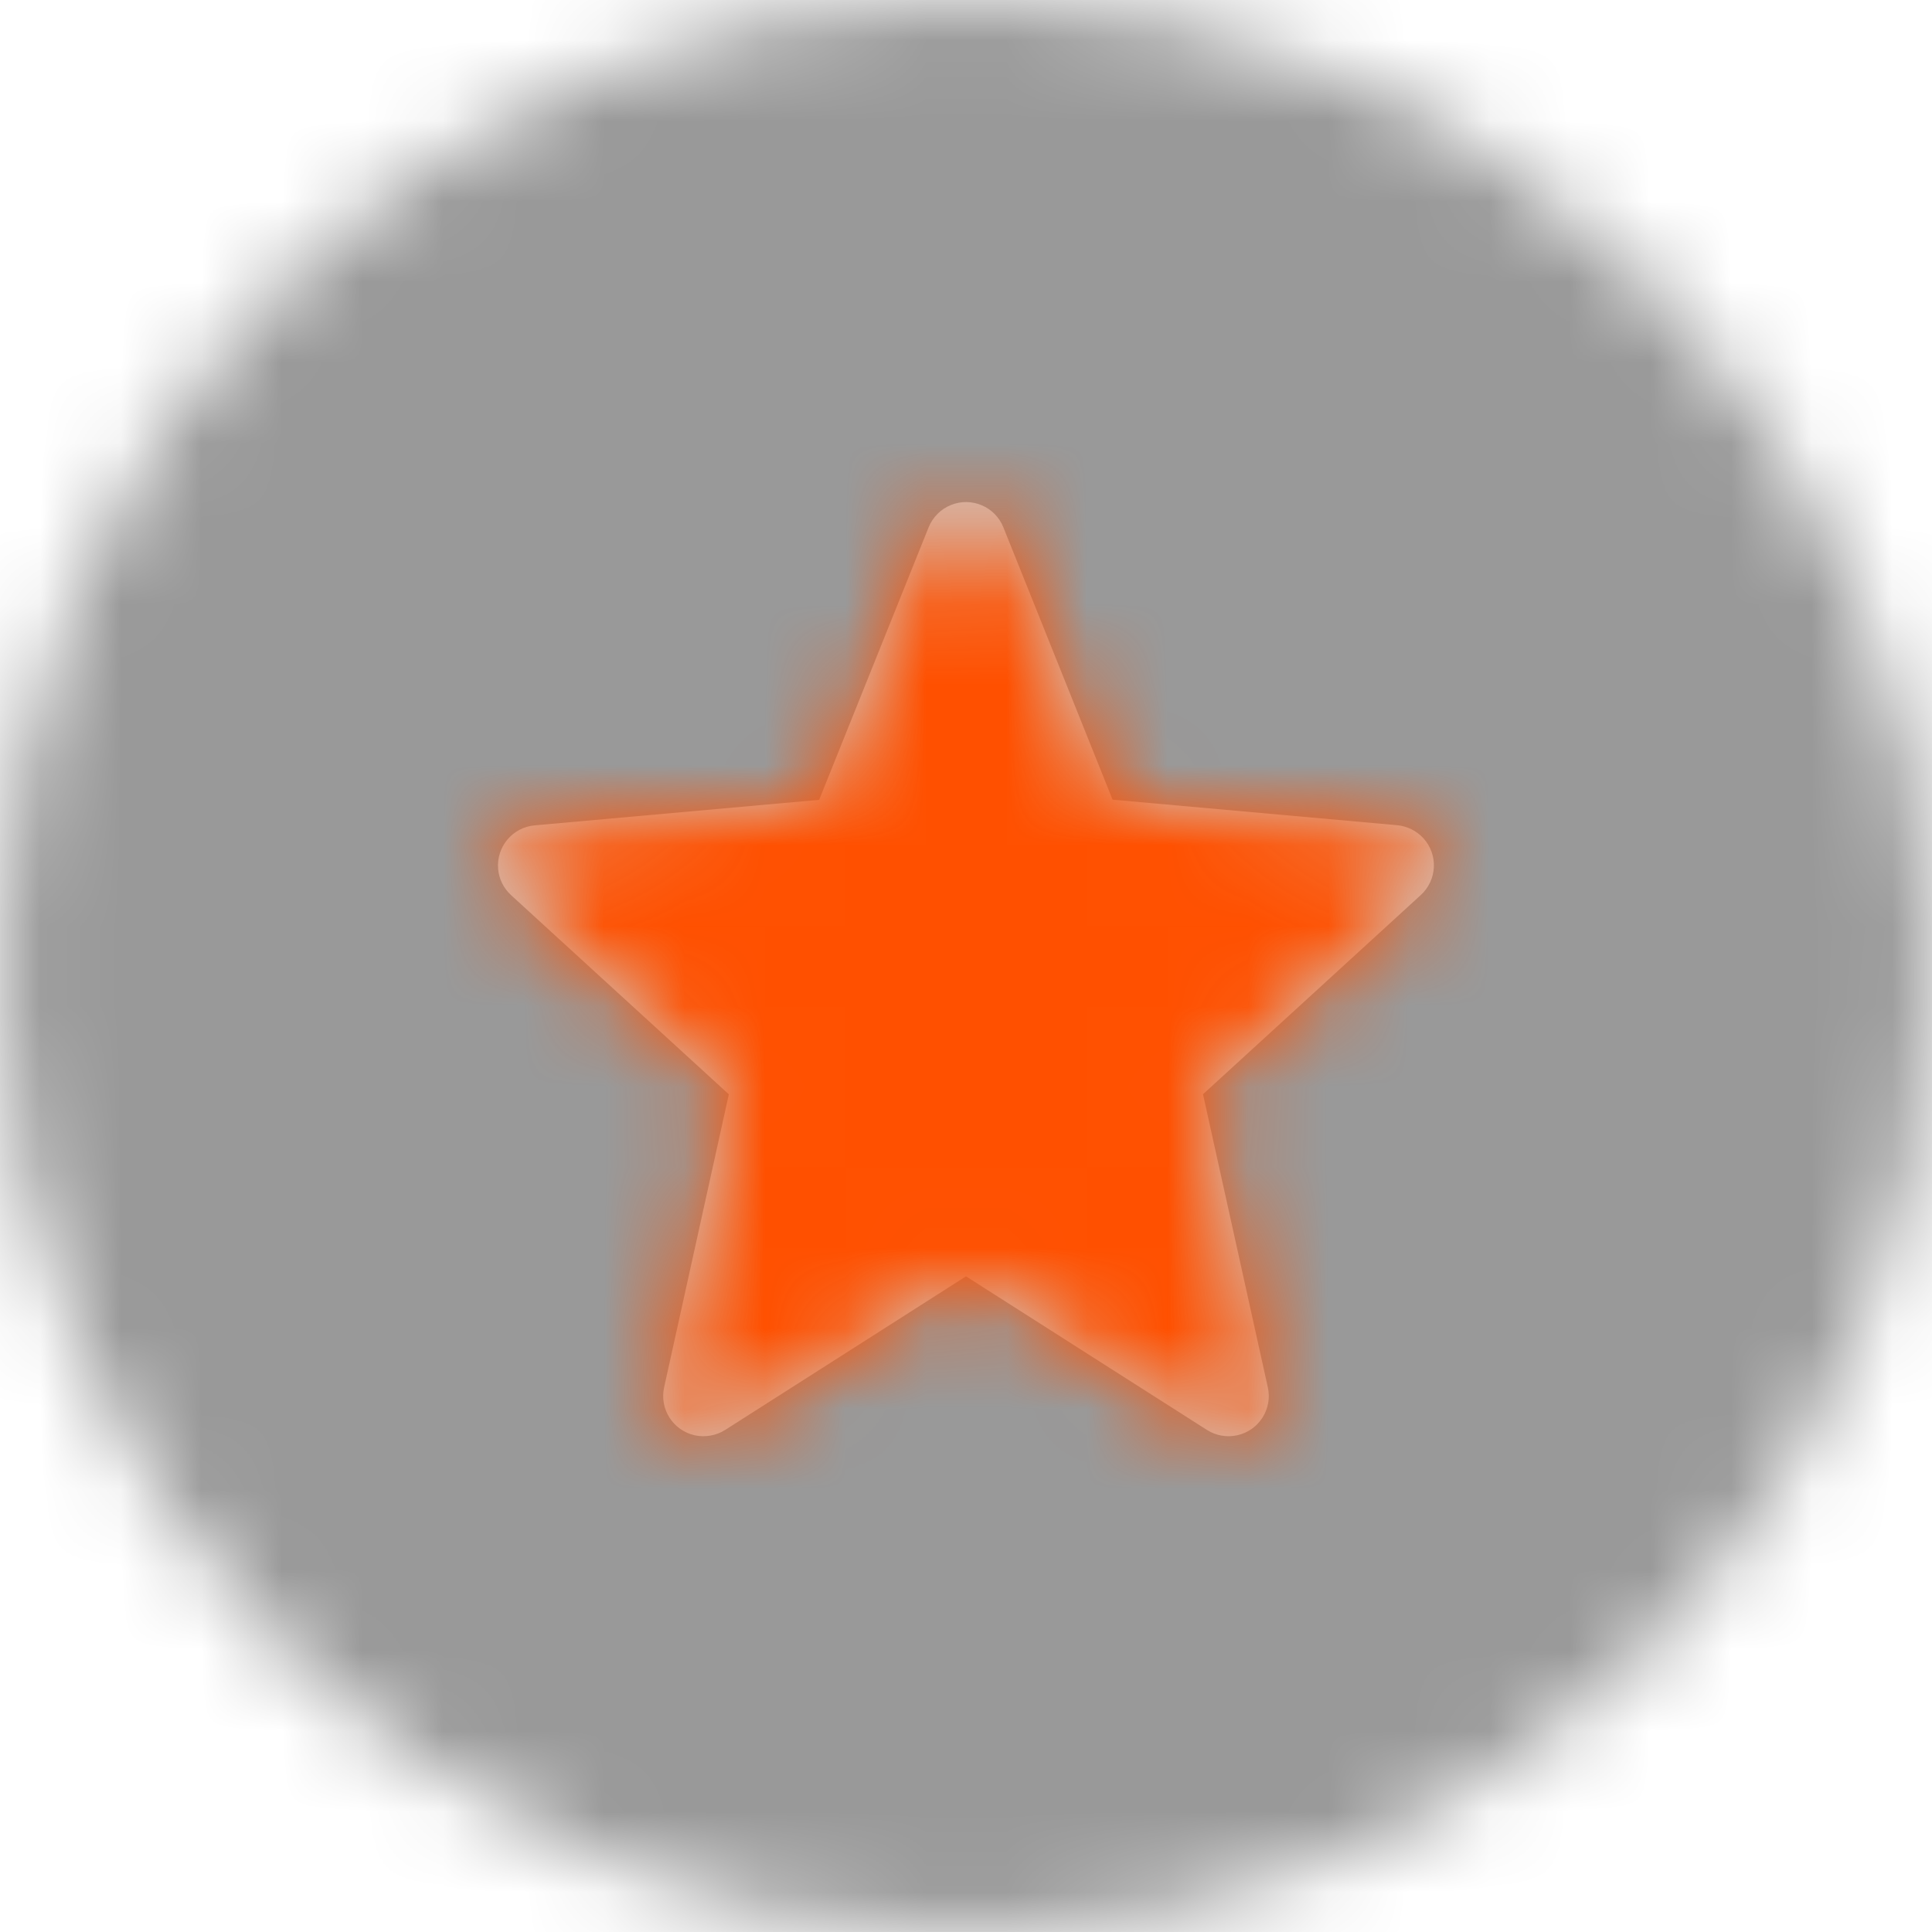 <?xml version="1.0" encoding="utf-8"?>
<!-- Generator: Adobe Illustrator 15.1.0, SVG Export Plug-In . SVG Version: 6.00 Build 0)  -->
<!DOCTYPE svg PUBLIC "-//W3C//DTD SVG 1.1//EN" "http://www.w3.org/Graphics/SVG/1.1/DTD/svg11.dtd">
<svg version="1.1" id="Layer_1" xmlns="http://www.w3.org/2000/svg" xmlns:xlink="http://www.w3.org/1999/xlink" x="0px" y="0px"
	 width="24px" height="24px" viewBox="100 100 24 24" enable-background="new 100 100 24 24" xml:space="preserve">
<g>
	<g transform="translate(100 100)">
		<defs>
			<filter id="Adobe_OpacityMaskFilter" filterUnits="userSpaceOnUse" x="0" y="0" width="24" height="24">
				<feColorMatrix  type="matrix" values="1 0 0 0 0  0 1 0 0 0  0 0 1 0 0  0 0 0 1 0"/>
			</filter>
		</defs>
		<mask maskUnits="userSpaceOnUse" x="0" y="0" width="24" height="24" id="b">
			<g filter="url(#Adobe_OpacityMaskFilter)">
				<circle id="a" fill="#FFFFFF" cx="12" cy="12" r="12"/>
			</g>
		</mask>
		<g mask="url(#b)">
			<path fill-opacity="0.4" d="M0,0h24v24H0V0z"/>
		</g>
		<g>
			<path id="c_1_" fill="#CCCCCC" d="M12,15.855l2.993,1.908c0.232,0.148,0.542,0.08,0.69-0.153
				c0.071-0.112,0.096-0.247,0.066-0.378l-0.805-3.639l2.705-2.474c0.205-0.187,0.219-0.503,0.032-0.707
				c-0.085-0.092-0.2-0.149-0.325-0.161l-3.535-0.317L12.464,6.55c-0.103-0.256-0.394-0.38-0.65-0.277
				c-0.127,0.051-0.227,0.151-0.278,0.277l-1.36,3.386l-3.534,0.317c-0.275,0.024-0.478,0.268-0.454,0.542
				c0.011,0.125,0.068,0.24,0.161,0.325l2.705,2.474L8.25,17.234c-0.059,0.27,0.111,0.536,0.381,0.596
				c0.129,0.027,0.265,0.004,0.376-0.066L12,15.855z"/>
		</g>
		<defs>
			<filter id="Adobe_OpacityMaskFilter_1_" filterUnits="userSpaceOnUse" x="0" y="0" width="24" height="24">
				<feColorMatrix  type="matrix" values="1 0 0 0 0  0 1 0 0 0  0 0 1 0 0  0 0 0 1 0"/>
			</filter>
		</defs>
		<mask maskUnits="userSpaceOnUse" x="0" y="0" width="24" height="24" id="d">
			<g filter="url(#Adobe_OpacityMaskFilter_1_)">
				<path id="c" fill="#FFFFFF" d="M12,15.855l2.993,1.908c0.232,0.148,0.542,0.08,0.69-0.153c0.071-0.112,0.096-0.247,0.066-0.378
					l-0.805-3.639l2.705-2.474c0.205-0.187,0.219-0.503,0.032-0.707c-0.085-0.092-0.2-0.149-0.325-0.161l-3.535-0.317L12.464,6.55
					c-0.103-0.256-0.394-0.38-0.65-0.277c-0.127,0.051-0.227,0.151-0.278,0.277l-1.36,3.386l-3.534,0.317
					c-0.275,0.024-0.478,0.268-0.454,0.542c0.011,0.125,0.068,0.24,0.161,0.325l2.705,2.474L8.25,17.234
					c-0.059,0.27,0.111,0.536,0.381,0.596c0.129,0.027,0.265,0.004,0.376-0.066L12,15.855z"/>
			</g>
		</mask>
		<g mask="url(#d)">
			<path fill="#FF5000" d="M0,0h24v24H0V0z"/>
		</g>
	</g>
</g>
</svg>
